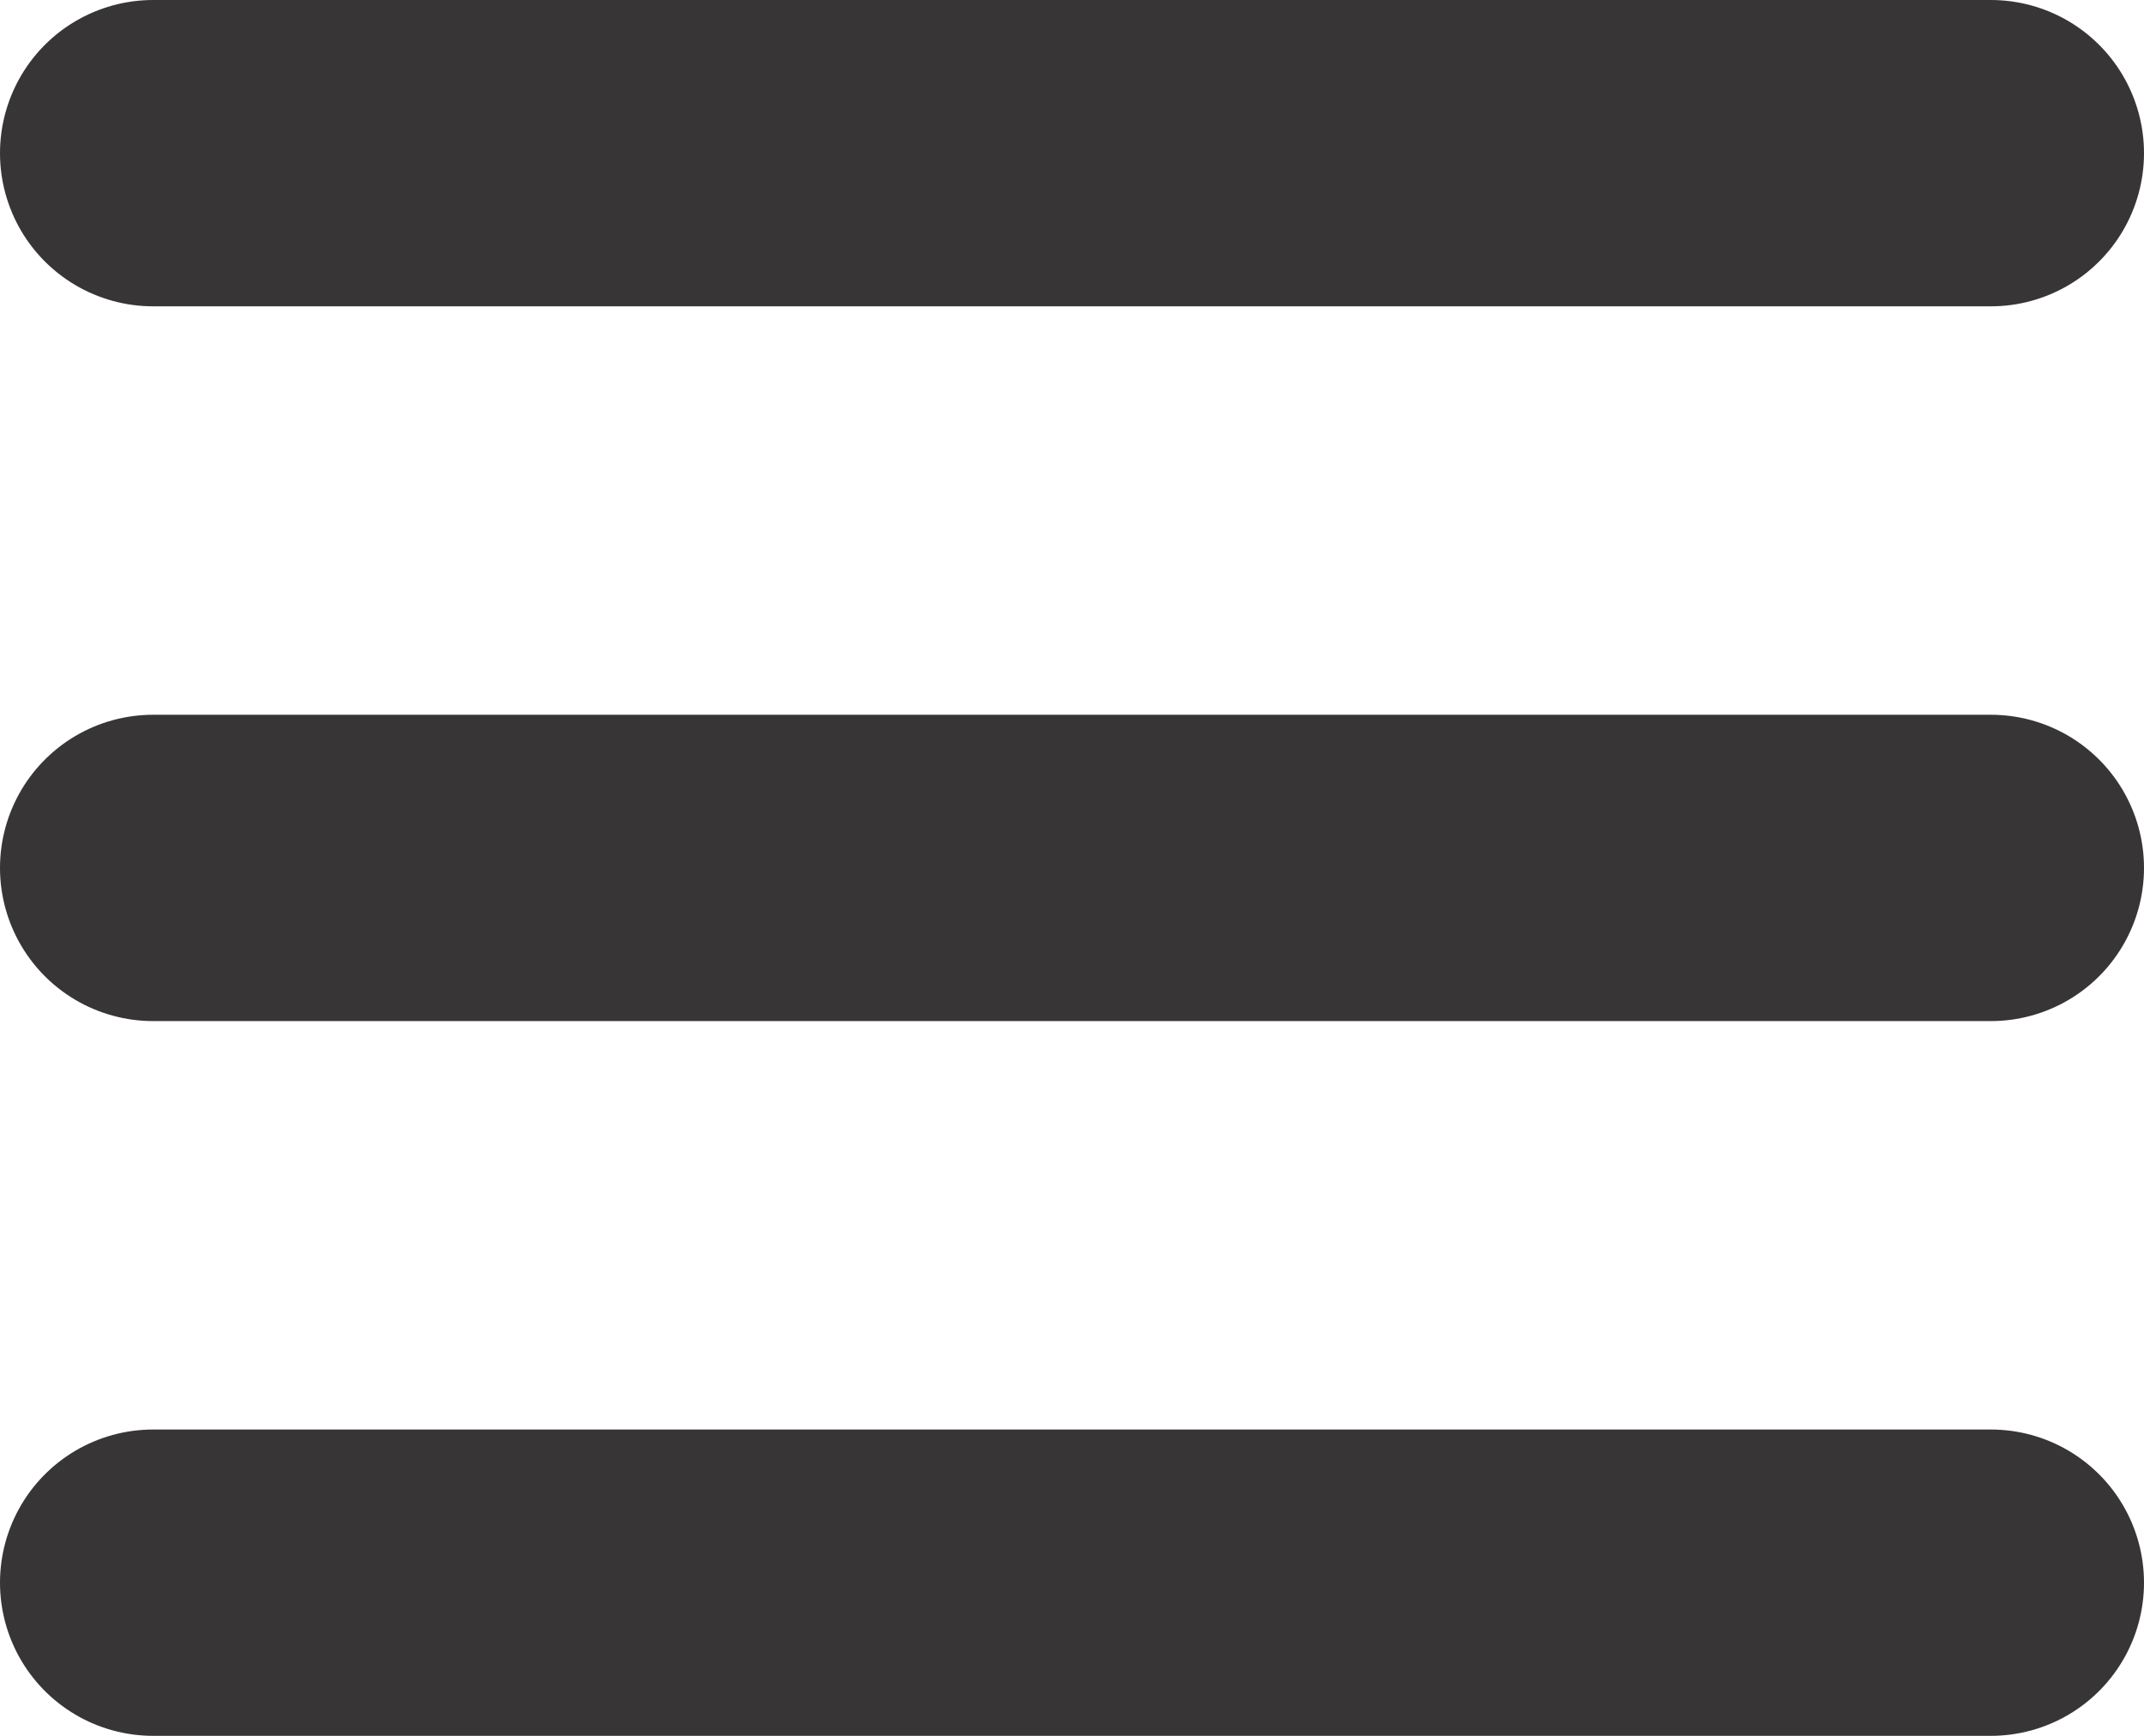<svg xmlns="http://www.w3.org/2000/svg" width="21" height="17" fill="none" viewBox="0 0 21 17">
  <path stroke="#373535" stroke-linecap="round" stroke-width="3" d="M1.5 1.5h18M1.5 8.5h18M1.5 15.5h18"/>
</svg>
